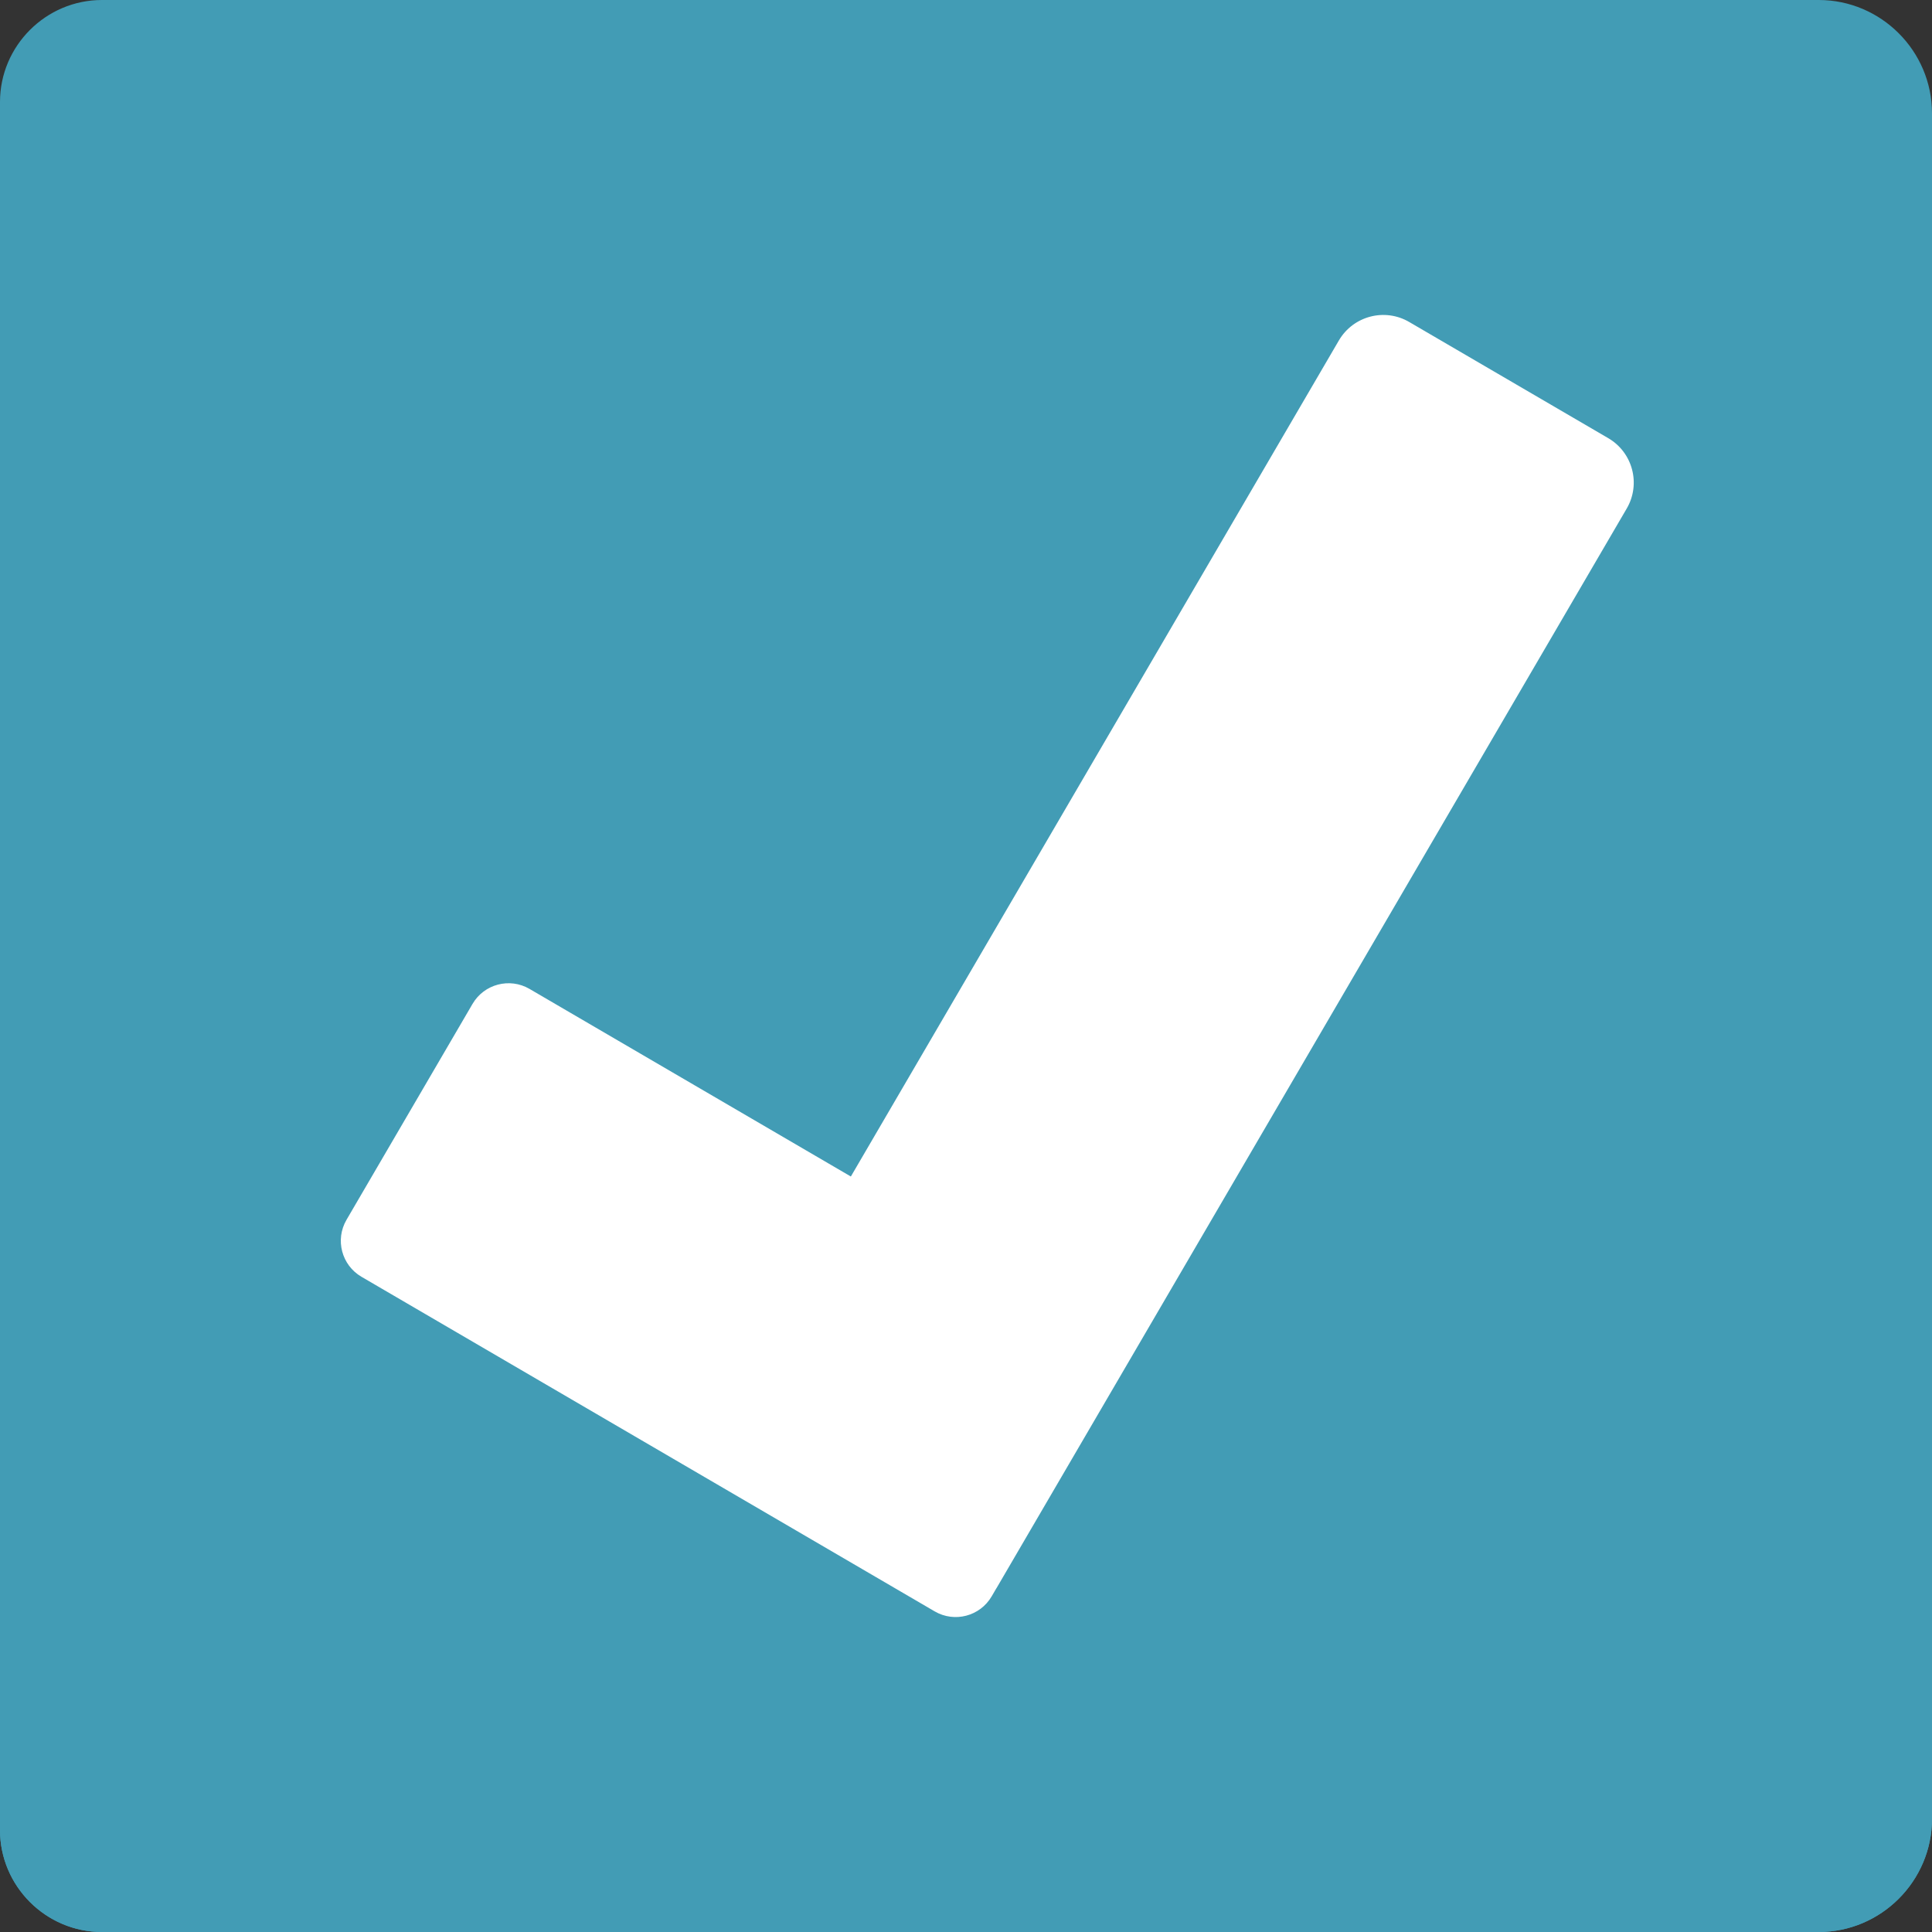 <svg xmlns="http://www.w3.org/2000/svg" width="50" height="50" fill="none" viewBox="0 0 50 50"><rect x="0" y="0" width="50" height="50" fill="#333333" stroke="none"/><path fill="#429CB5" d="M50 2.931C50 1.319 48.681 0 47.069 0H2.638C1.187 0 0 1.187 0 2.638V47.362C0 48.813 1.187 50 2.638 50H47.069C48.681 50 50 48.681 50 47.069V2.931Z"/><path fill="#429CB5" d="M47.069 48.016H2.638C1.187 48.016 0 46.828 0 45.377V47.362C0 48.813 1.187 50 2.638 50H47.069C48.681 50 50 48.681 50 47.069V45.084C50 46.696 48.681 48.016 47.069 48.016Z"/><path fill="#fff" d="M41.622 11.34L36.47 8.333C35.836 7.962 35.021 8.177 34.65 8.811L22.02 30.448L13.704 25.593C13.19 25.293 12.529 25.467 12.229 25.981L8.968 31.568C8.667 32.082 8.841 32.743 9.355 33.043L24.189 41.702C24.703 42.002 25.363 41.829 25.664 41.314L25.784 41.108C25.786 41.104 25.789 41.101 25.792 41.097L42.1 13.16C42.47 12.525 42.256 11.711 41.622 11.34Z"/></svg>